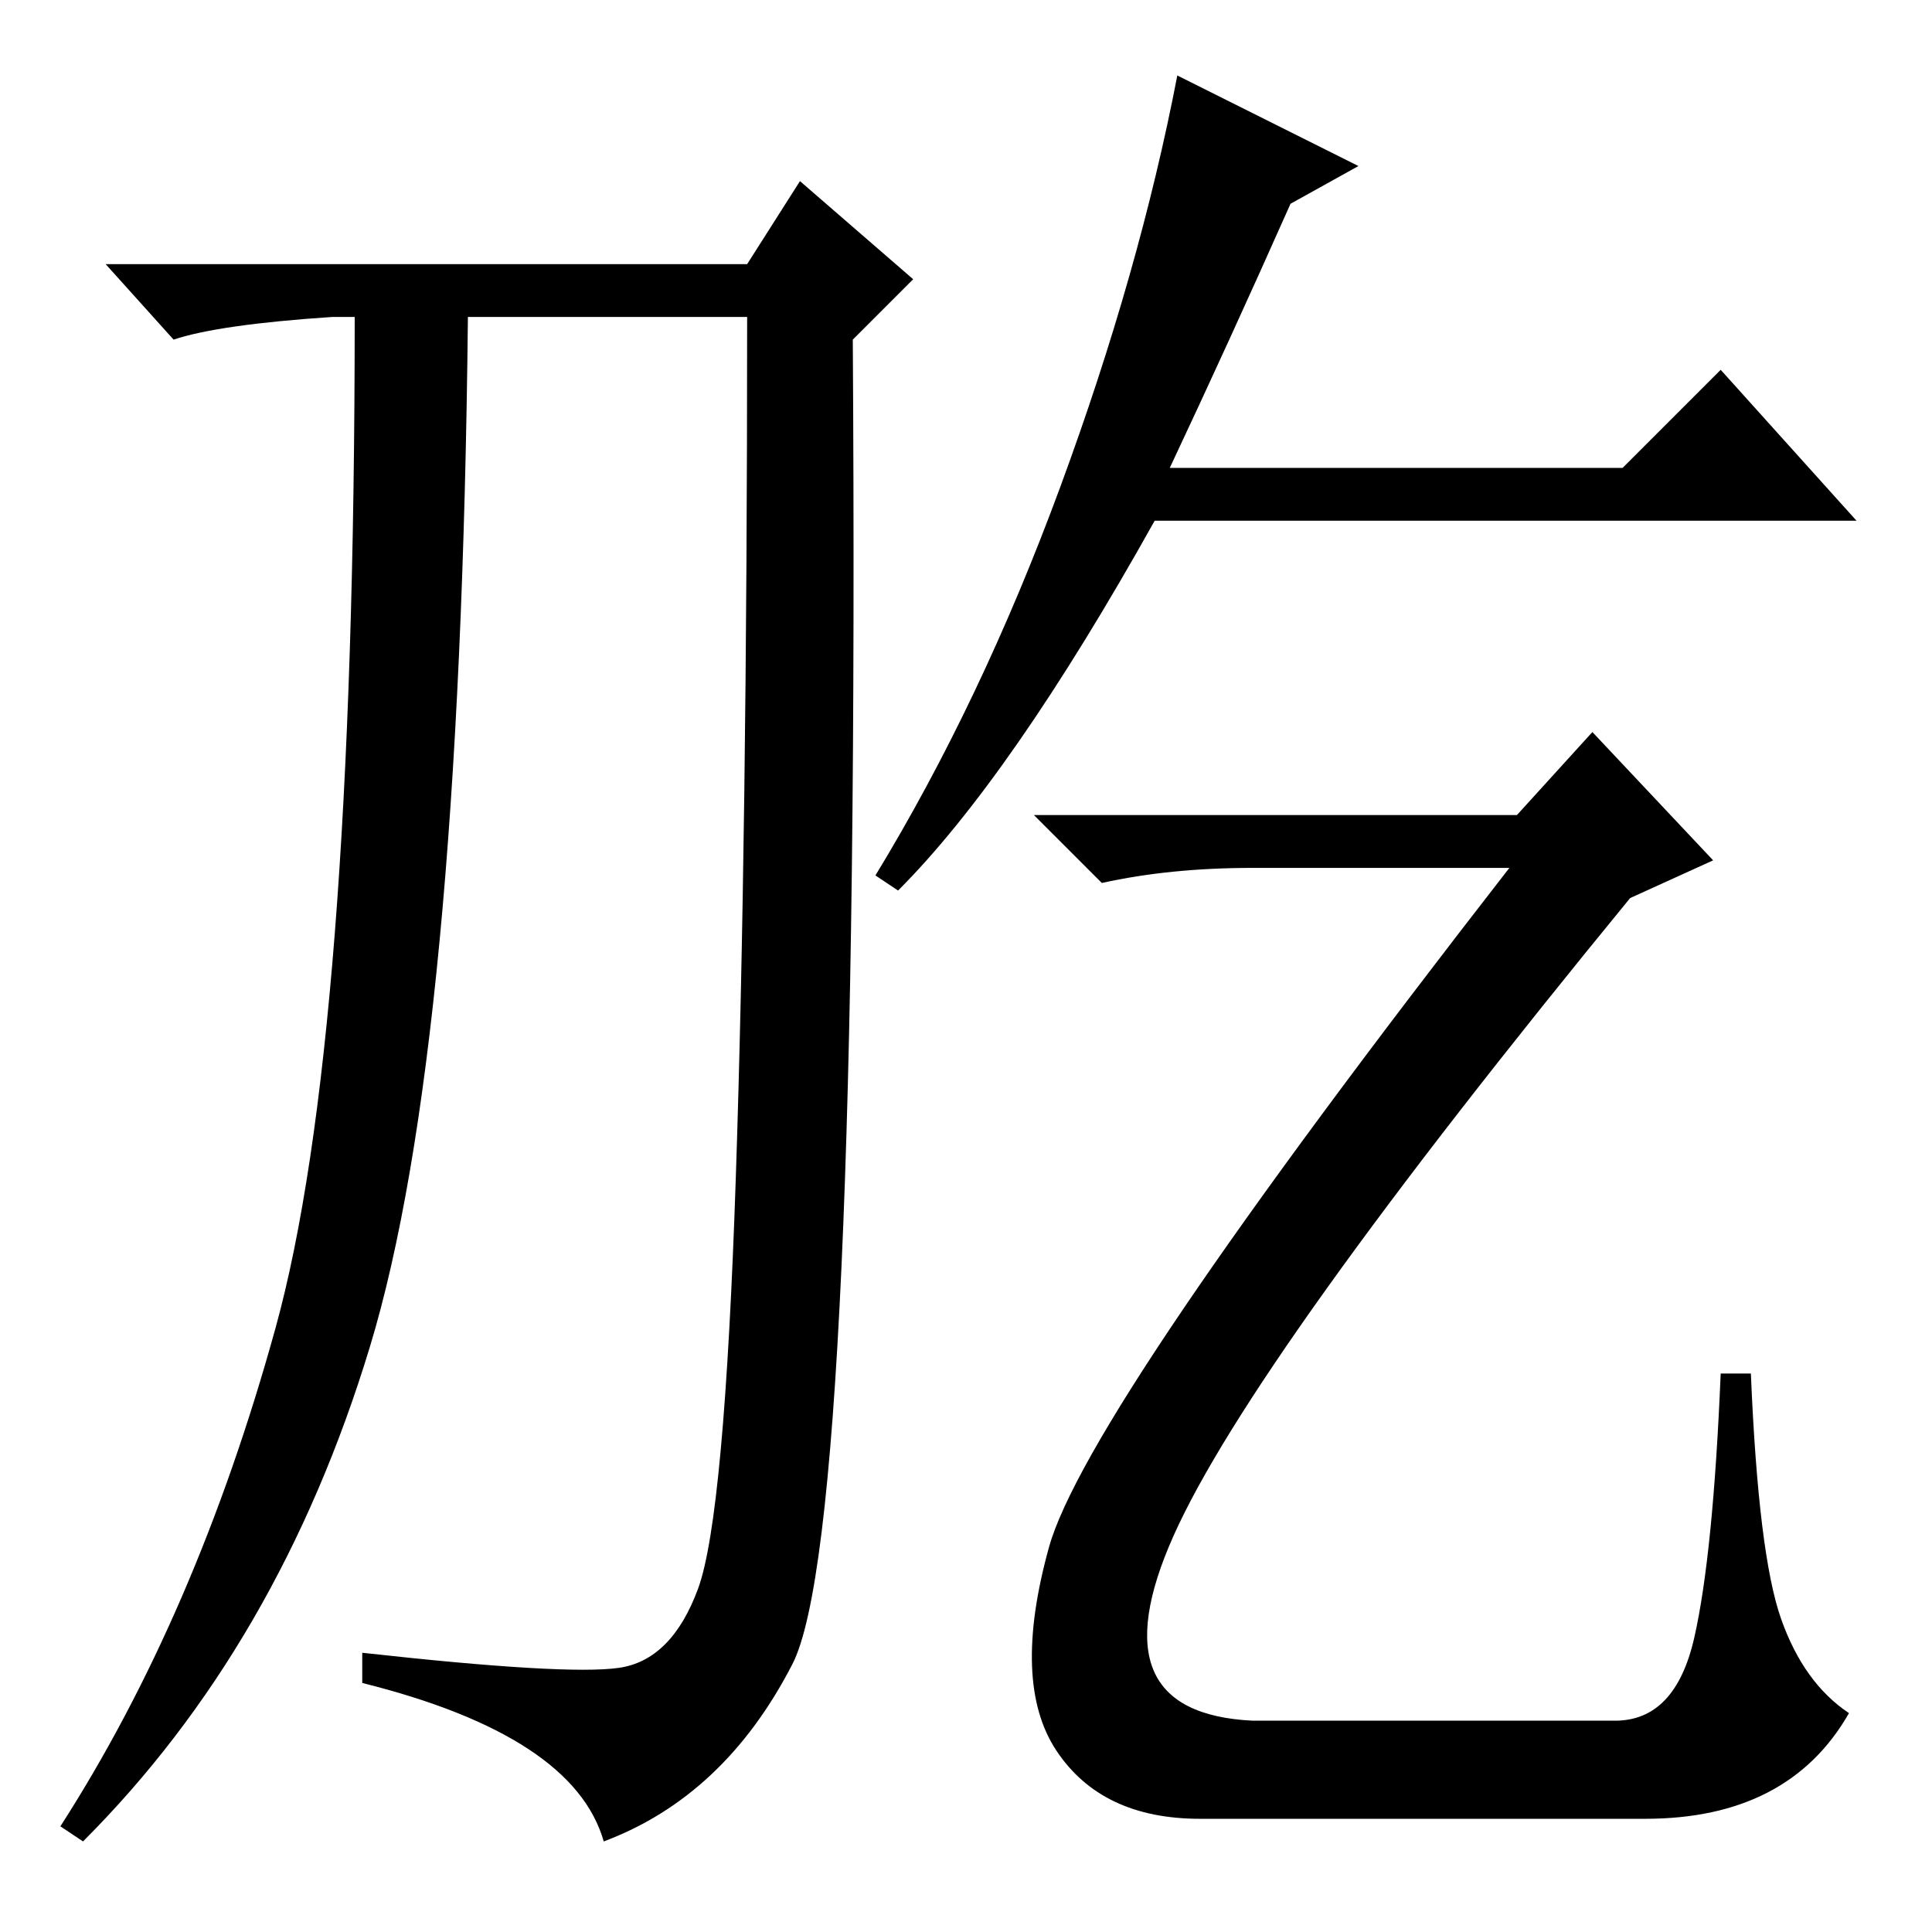 <?xml version="1.0" standalone="no"?>
<!DOCTYPE svg PUBLIC "-//W3C//DTD SVG 1.1//EN" "http://www.w3.org/Graphics/SVG/1.1/DTD/svg11.dtd" >
<svg xmlns="http://www.w3.org/2000/svg" xmlns:xlink="http://www.w3.org/1999/xlink" version="1.1" viewBox="0 -36 256 256">
  <g transform="matrix(1 0 0 -1 0 220)">
   <path fill="currentColor"
d="M106 232l15 -13l-8 -8q1 -158 -8 -175.5t-25 -23.5q-4 14 -32 21v4q27 -3 34 -2t10.5 10.5t5 54.5t1.5 114h-37q-1 -97 -13 -136.5t-38 -65.5l-3 2q18 28 28.5 66t10.5 134h-3q-15 -1 -21 -3l-9 10h85zM180 234l-9 -5q-8 -18 -16 -35h60l13 13l18 -20h-93
q-19 -34 -34 -49l-3 2q14 23 24.5 51.5t15.5 54.5zM201 148l10 11l16 -17l-11 -5q-50 -61 -60.5 -84.5t10.5 -24.5h48q8 0 10.5 11t3.5 35h4q1 -24 4 -32.5t9 -12.5q-8 -14 -27 -14h-59q-13 0 -19 9t-1 27t61 90h-34q-11 0 -20 -2l-9 9h64z" />
  </g>

</svg>
